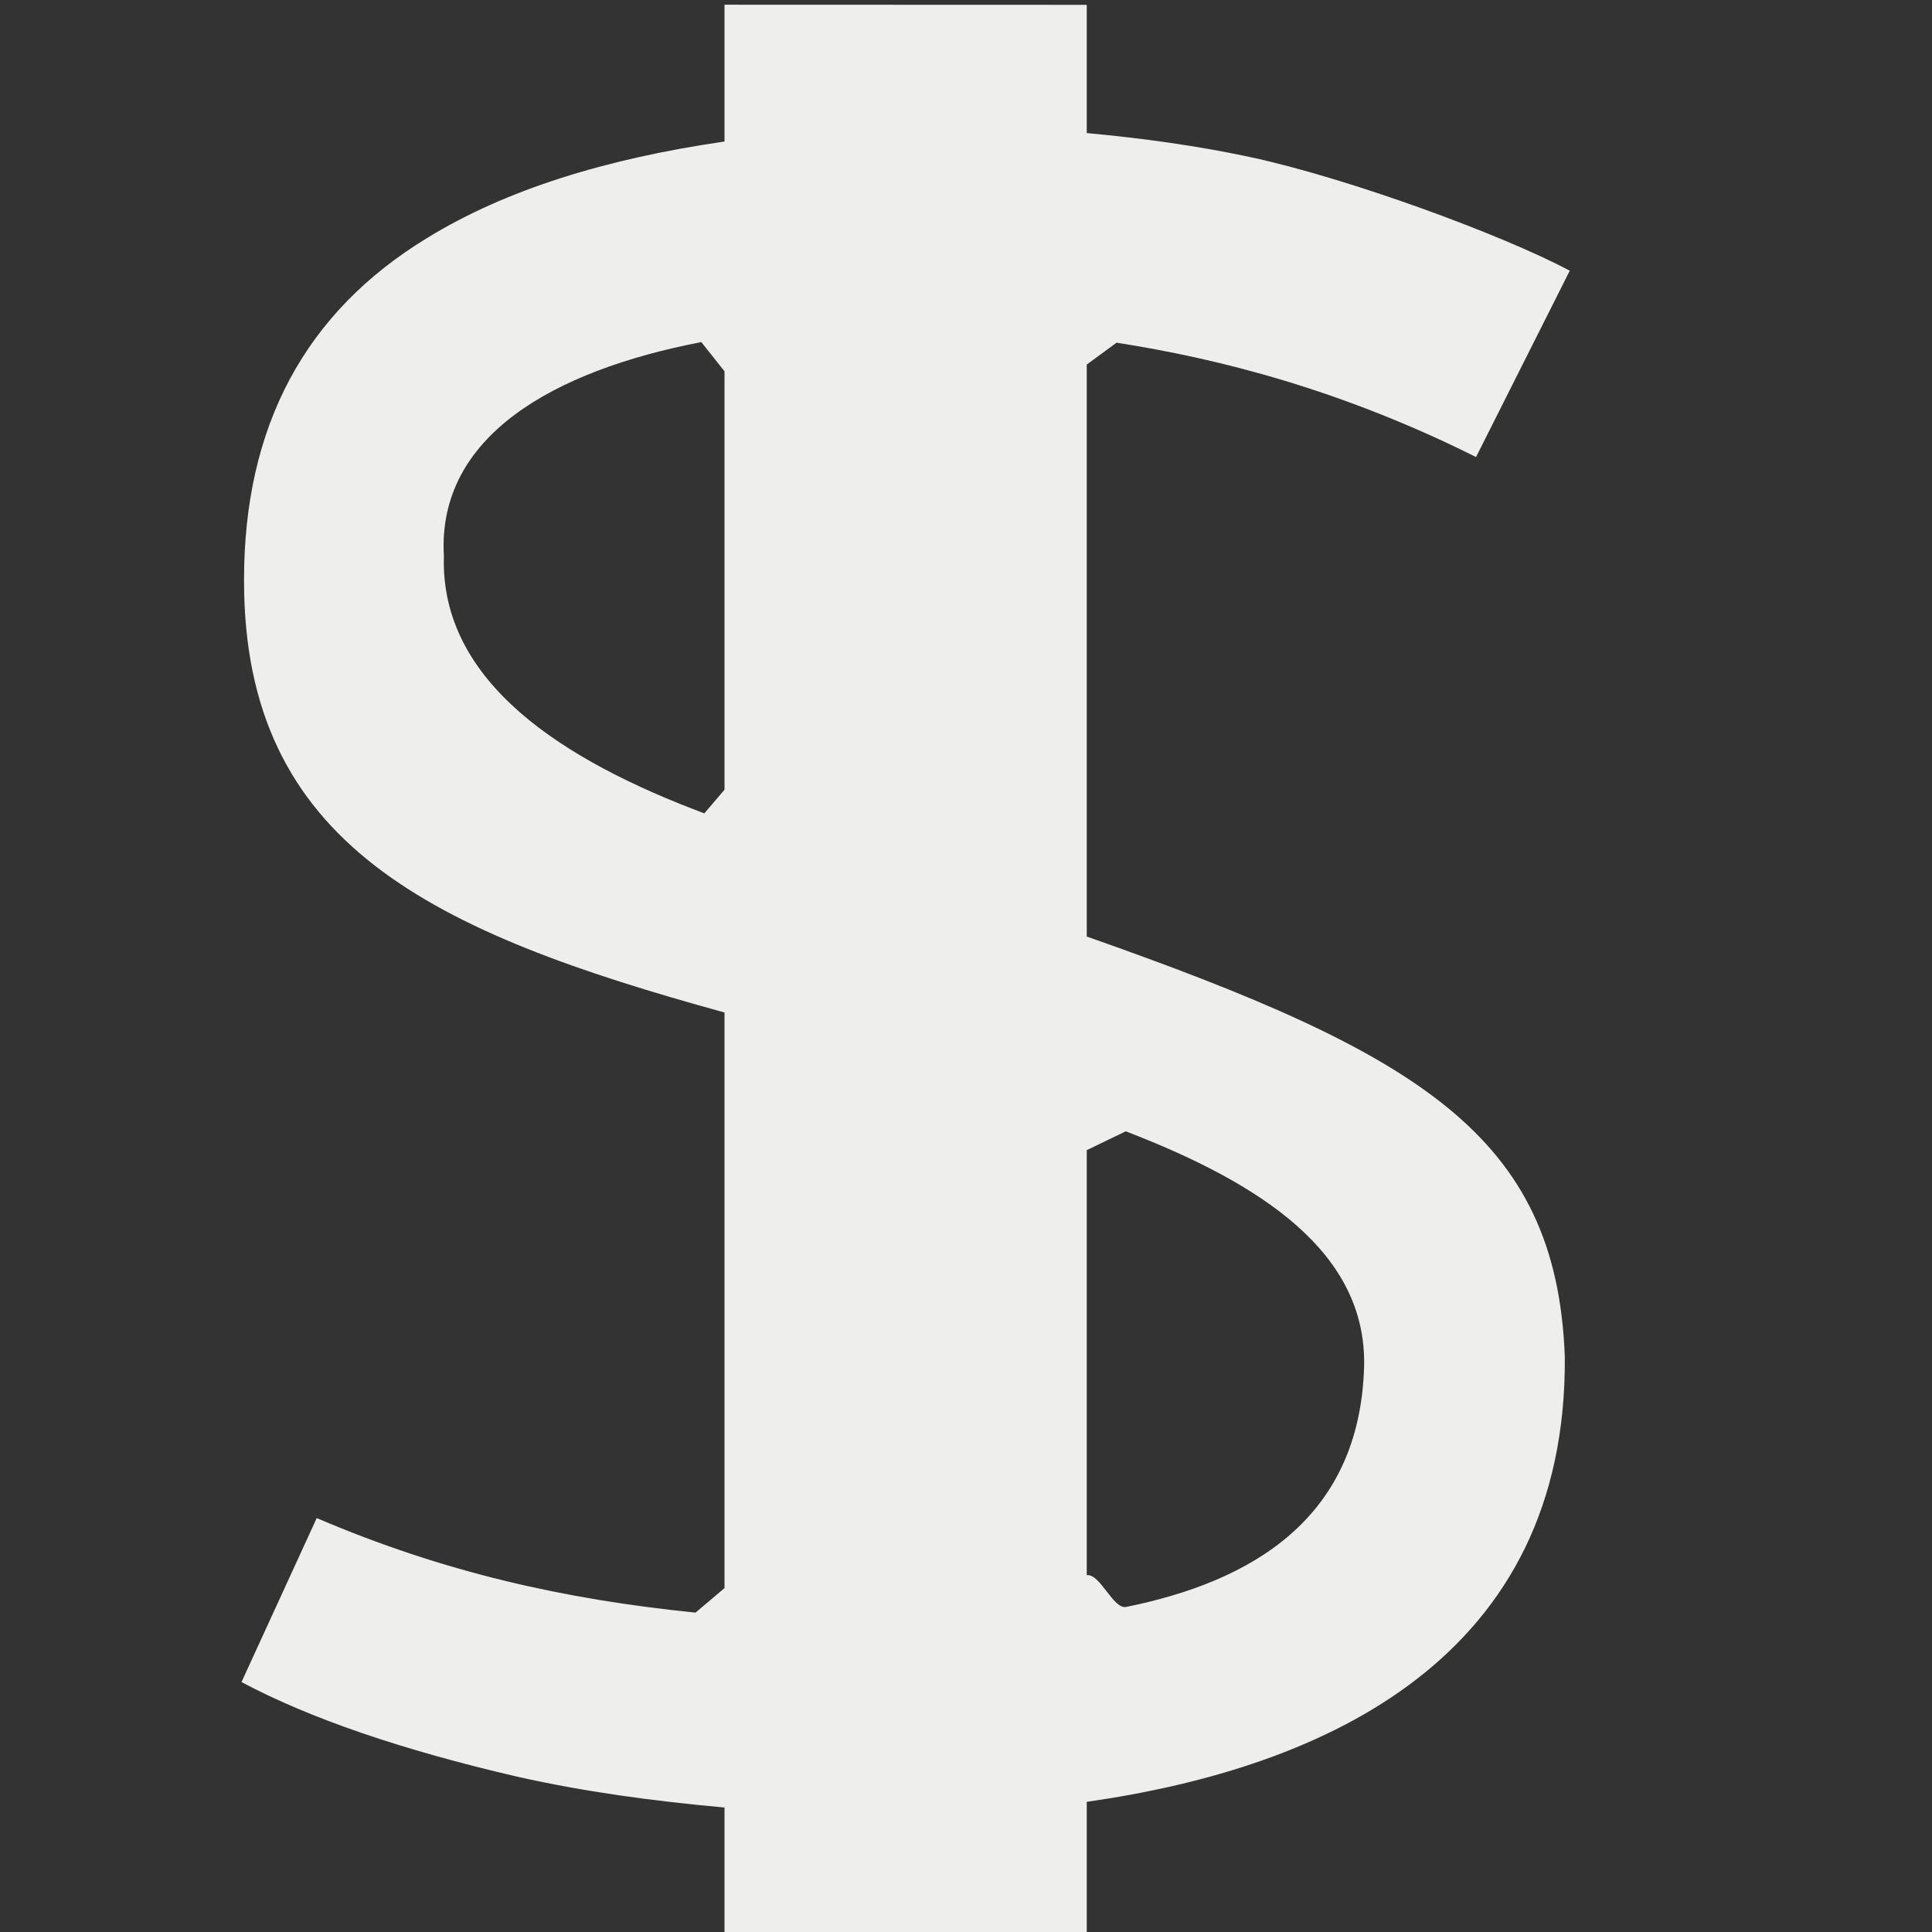 <?xml version="1.0" encoding="UTF-8" standalone="no"?>
<svg
   width="16"
   height="16"
   viewBox="0 0 16 16"
   version="1.1"
   id="svg7"
   sodipodi:docname="help-donate.svg"
   inkscape:version="1.1.2 (0a00cf5339, 2022-02-04)"
   xmlns:inkscape="http://www.inkscape.org/namespaces/inkscape"
   xmlns:sodipodi="http://sodipodi.sourceforge.net/DTD/sodipodi-0.dtd"
   xmlns="http://www.w3.org/2000/svg"
   xmlns:svg="http://www.w3.org/2000/svg">
  <rect x="0" y="0" width="16" height="16" fill="#333333" stroke="none"/>
  <sodipodi:namedview
     id="namedview9"
     pagecolor="#000000"
     bordercolor="#666666"
     borderopacity="1.0"
     inkscape:pageshadow="2"
     inkscape:pageopacity="0"
     inkscape:pagecheckerboard="0"
     showgrid="false"
     inkscape:zoom="51.6875"
     inkscape:cx="7.9903265"
     inkscape:cy="8"
     inkscape:window-width="1920"
     inkscape:window-height="1051"
     inkscape:window-x="0"
     inkscape:window-y="29"
     inkscape:window-maximized="1"
     inkscape:current-layer="svg7" />
  <defs
     id="defs3">
    <style
       id="current-color-scheme"
       type="text/css">
   .ColorScheme-Text { color:#eeeeec; } .ColorScheme-Highlight { color:#367bf0; } .ColorScheme-NeutralText { color:#ffcc44; } .ColorScheme-PositiveText { color:#3db47e; } .ColorScheme-NegativeText { color:#dd4747; }
  </style>
  </defs>
  <path
     style="fill:currentColor"
     class="ColorScheme-Text"
     d="M 6,0.039 V 1.172 c -0.977,0.142 -1.809,0.397 -2.463,0.799 -1.01,0.615 -1.516,1.558 -1.516,2.83 C 2.017,6.996 3.579,7.719 6,8.385 v 4.767 l -0.24,0.203 c -0.081,-0.007 0.08,0.008 0,0 C 4.68,13.246 3.677,13.023 2.623,12.572 L 2,13.93 c 0.565,0.301 1.327,0.562 2.289,0.785 C 4.833,14.837 5.4,14.915 6,14.969 v 1.07 h 3 v -1.117 c 1.997,-0.285 3.98,-1.203 3.959,-3.689 C 12.889,9.404 11.756,8.725 9,7.756 V 3.019 L 9.247,2.838 c 0.081,0.011 -0.084,-0.013 0,0 0.854,0.133 1.864,0.391 2.977,0.947 L 13,2.242 C 12.449,1.947 11.169,1.476 10.354,1.301 9.92,1.208 9.467,1.145 9,1.102 v -1.062 z M 5.808,2.833 6,3.075 V 6.54 L 5.833,6.736 c -0.056,-0.02 0.055,0.021 0,0 C 4.672,6.301 3.644,5.654 3.676,4.605 3.619,3.615 4.579,3.07 5.808,2.833 c 0.063,-0.012 -0.064,0.011 0,0 z m 3.515,6.536 c 0.11,0.038 -0.106,-0.041 0,0 1.128,0.434 1.995,1.005 1.974,1.946 -0.035,1.265 -0.935,1.783 -1.971,1.993 C 9.219,13.329 9.11,13.029 9,13.045 v 0 L 9,9.525 Z"
     id="path5"
     sodipodi:nodetypes="cccccccscccccccccccsccccccccccscsccscscccc" />
</svg>
